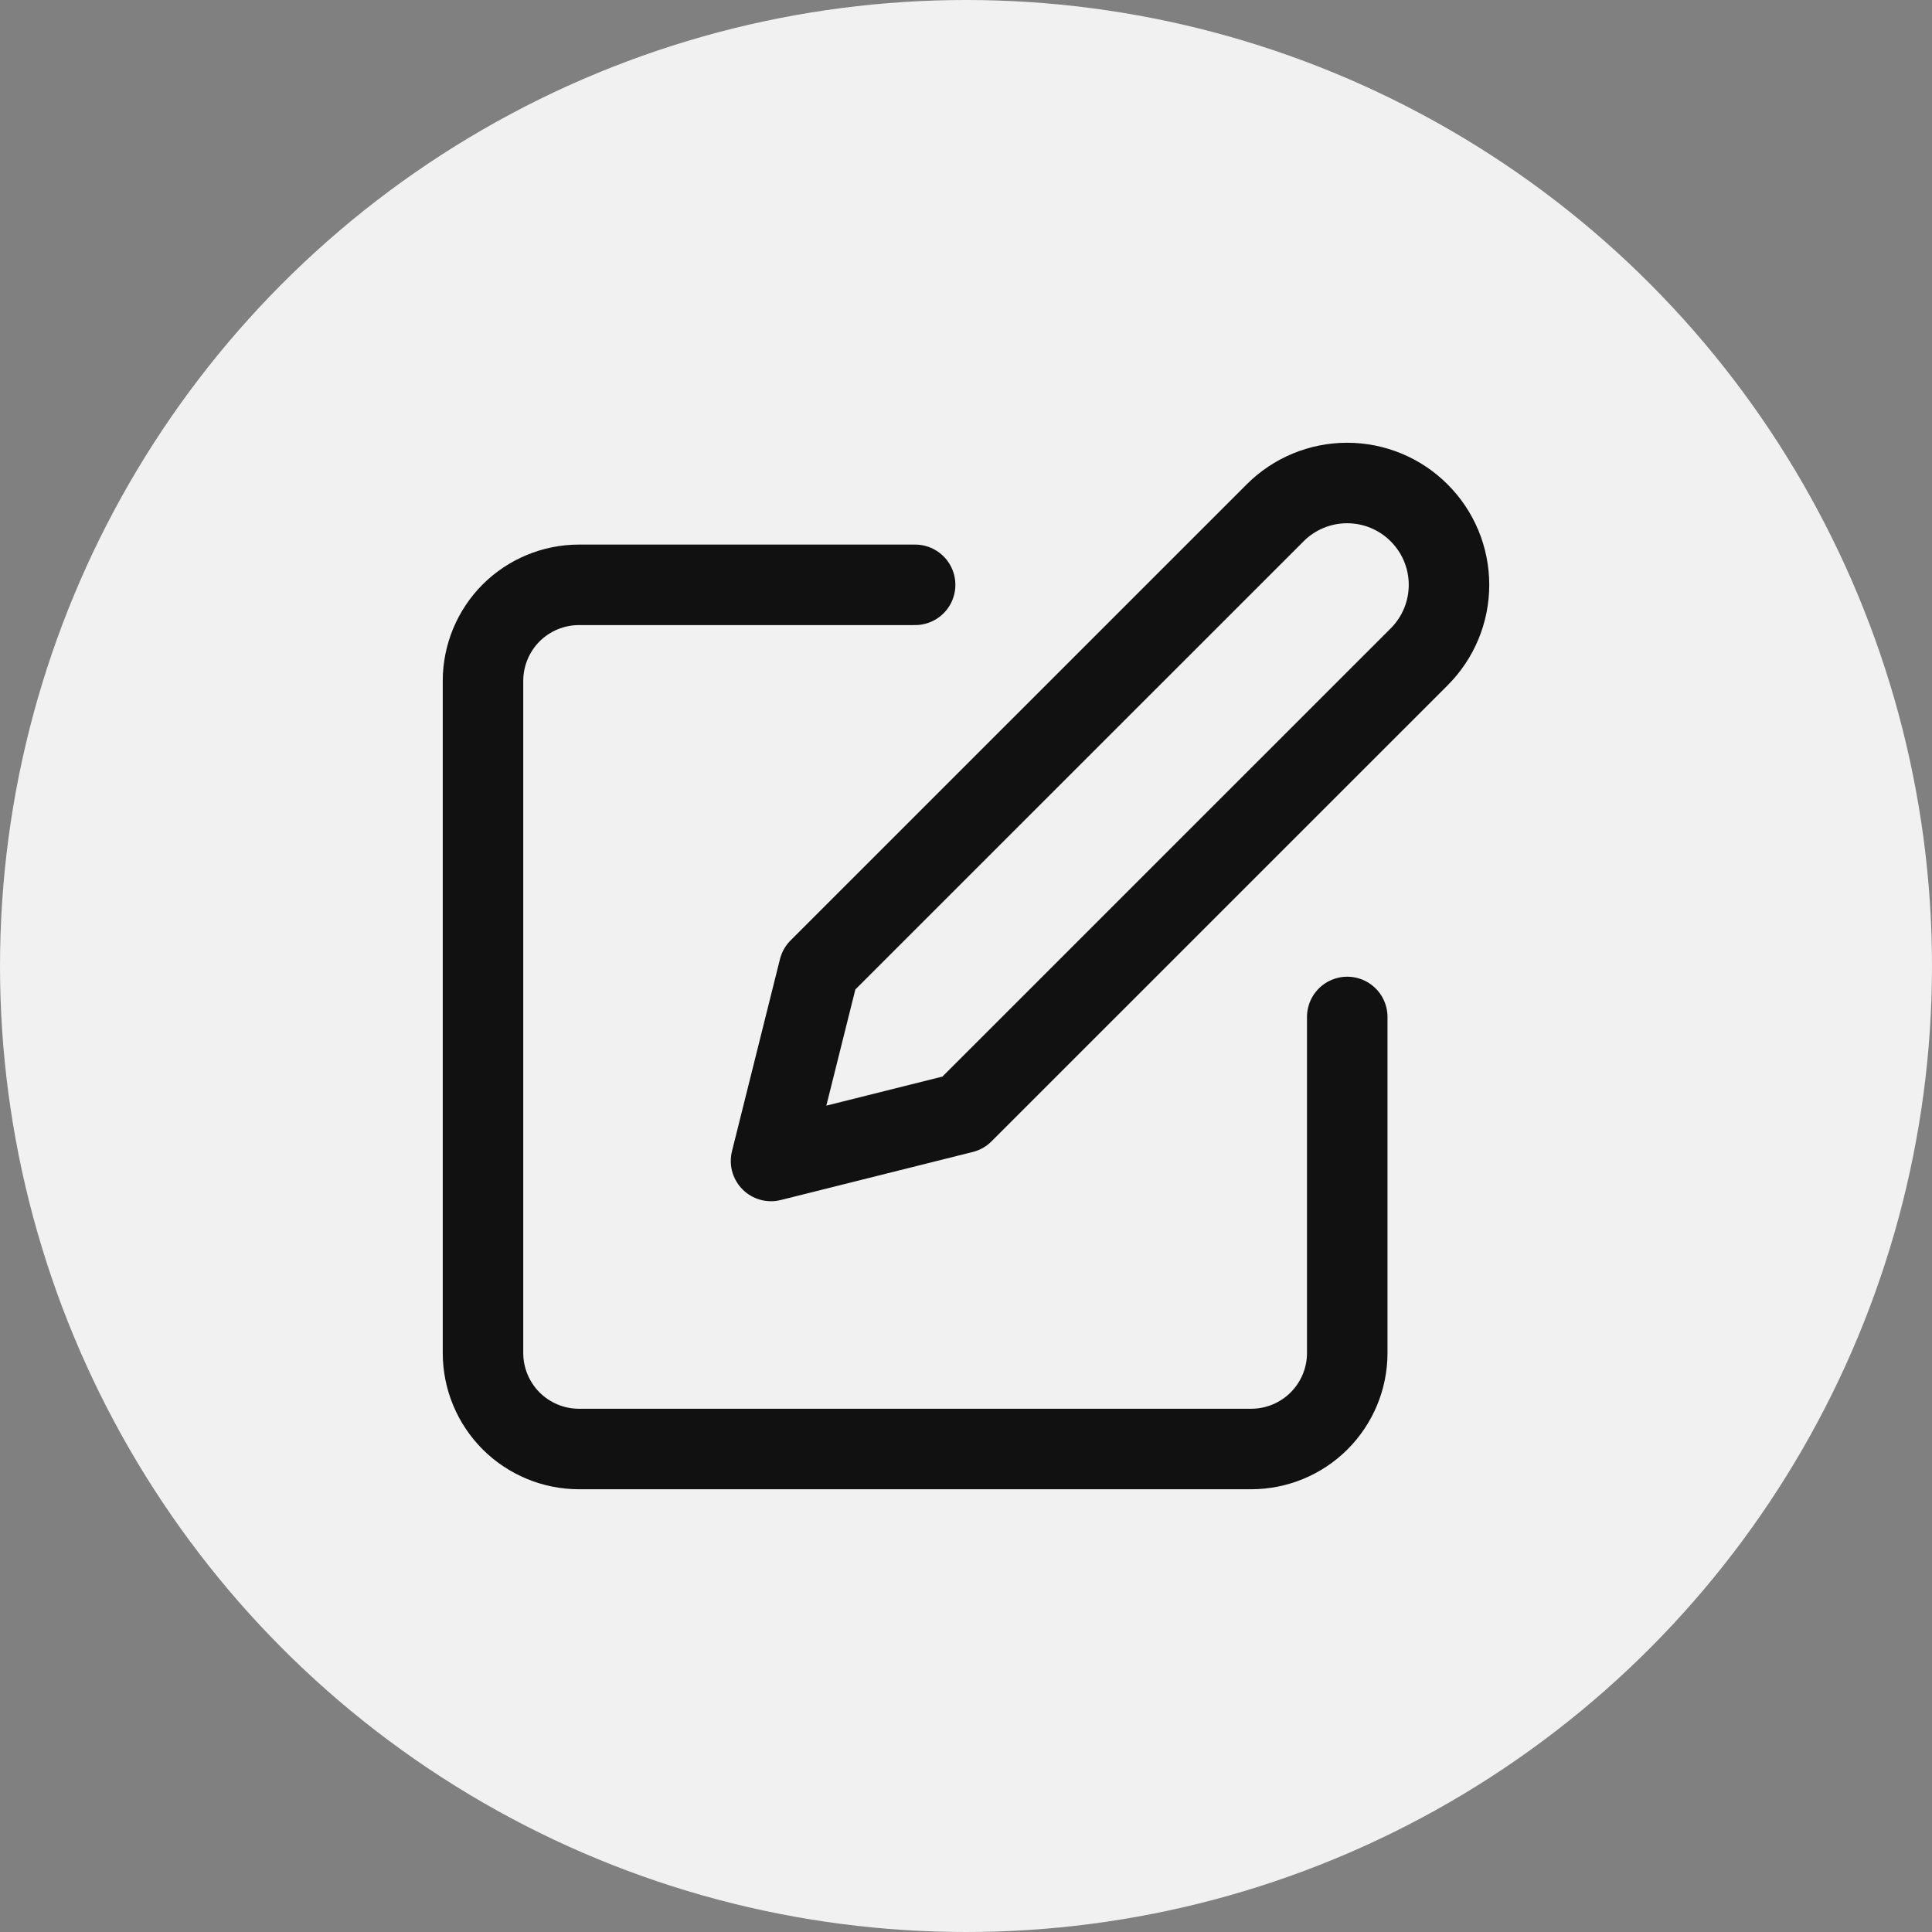 <svg width="24" height="24" viewBox="0 0 24 24" fill="none" xmlns="http://www.w3.org/2000/svg">
<rect x="0" y="0" width="24" height="24" fill="#808080" stroke="none"/>
<circle cx="12" cy="12" r="12" fill="#F1F1F1"/>
<path d="M11.368 7.265H7.193C6.876 7.265 6.573 7.391 6.349 7.614C6.126 7.838 6 8.142 6 8.458V16.807C6 17.124 6.126 17.427 6.349 17.651C6.573 17.874 6.876 18 7.193 18H15.543C15.859 18 16.163 17.874 16.386 17.651C16.61 17.427 16.736 17.124 16.736 16.807V12.633" stroke="#111111" stroke-linecap="round" stroke-linejoin="round"/>
<path d="M15.84 6.371C16.077 6.133 16.399 6 16.735 6C17.07 6 17.392 6.133 17.629 6.371C17.867 6.608 18 6.93 18 7.265C18 7.601 17.867 7.922 17.629 8.16L11.963 13.825L9.578 14.422L10.174 12.036L15.84 6.371Z" stroke="#111111" stroke-linecap="round" stroke-linejoin="round"/>
</svg>
